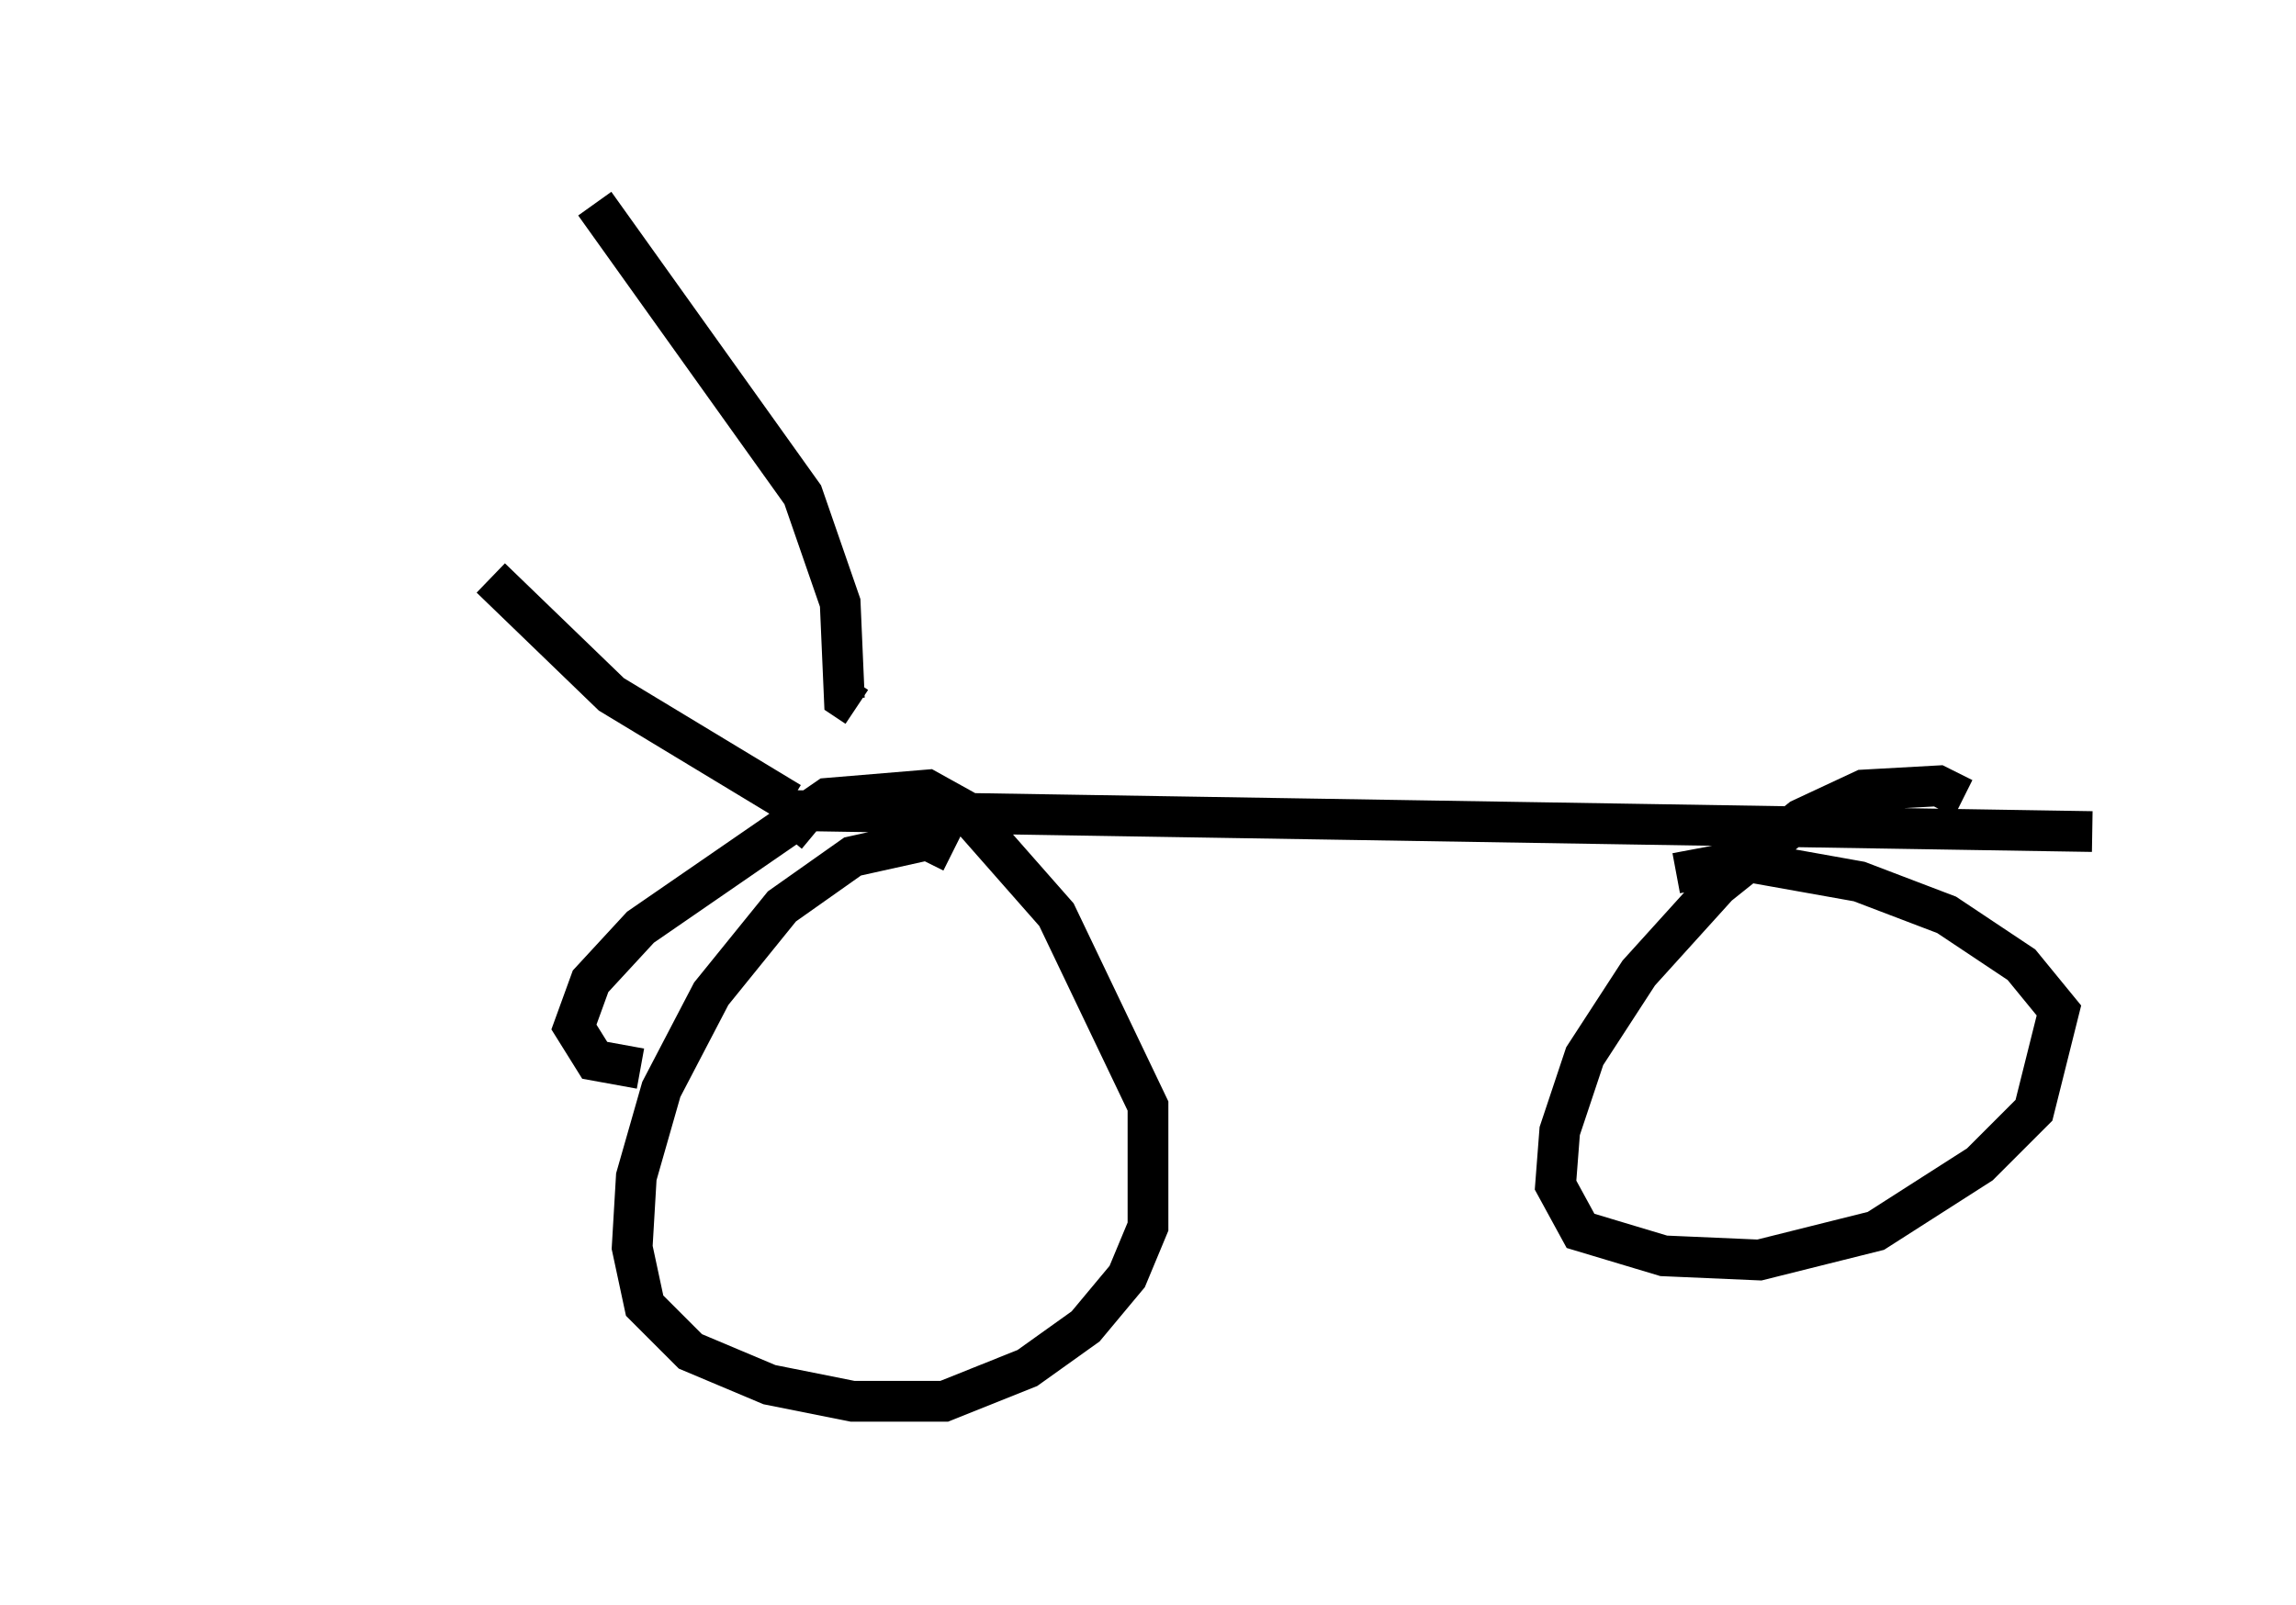 <?xml version="1.0" encoding="utf-8" ?>
<svg baseProfile="full" height="39.4" version="1.1" width="56.346" xmlns="http://www.w3.org/2000/svg" xmlns:ev="http://www.w3.org/2001/xml-events" xmlns:xlink="http://www.w3.org/1999/xlink"><defs /><rect fill="white" height="39.4" width="56.346" x="0" y="0" /><path d="M5, 5.204 m7.044, 8.983 l2.96, 2.858 4.39, 2.654 m-4.798, -14.7 l5.104, 7.146 0.919, 2.654 l0.102, 2.348 0.306, 0.204 m1.225, 5.104 l0.0, 0.0 m-2.96, -1.94 l0.51, -0.613 31.544, 0.51 m-27.971, 0.51 l-0.613, -0.306 -1.838, 0.408 l-1.735, 1.225 -1.735, 2.144 l-1.225, 2.348 -0.613, 2.144 l-0.102, 1.735 0.306, 1.429 l1.123, 1.123 1.94, 0.817 l2.042, 0.408 2.246, 0.0 l2.042, -0.817 1.429, -1.021 l1.021, -1.225 0.51, -1.225 l0.0, -2.96 -2.246, -4.696 l-2.246, -2.552 -0.919, -0.51 l-2.45, 0.204 -4.594, 3.165 l-1.225, 1.327 -0.408, 1.123 l0.51, 0.817 1.123, 0.204 m32.463, -6.635 l-0.613, -0.306 -1.838, 0.102 l-1.531, 0.715 -2.042, 1.633 l-1.94, 2.144 -1.327, 2.042 l-0.613, 1.838 -0.102, 1.327 l0.613, 1.123 2.042, 0.613 l2.348, 0.102 2.858, -0.715 l2.552, -1.633 1.327, -1.327 l0.613, -2.45 -0.919, -1.123 l-1.838, -1.225 -2.144, -0.817 l-2.858, -0.51 -1.633, 0.306 " fill="none" stroke="black" stroke-width="1" /></svg>